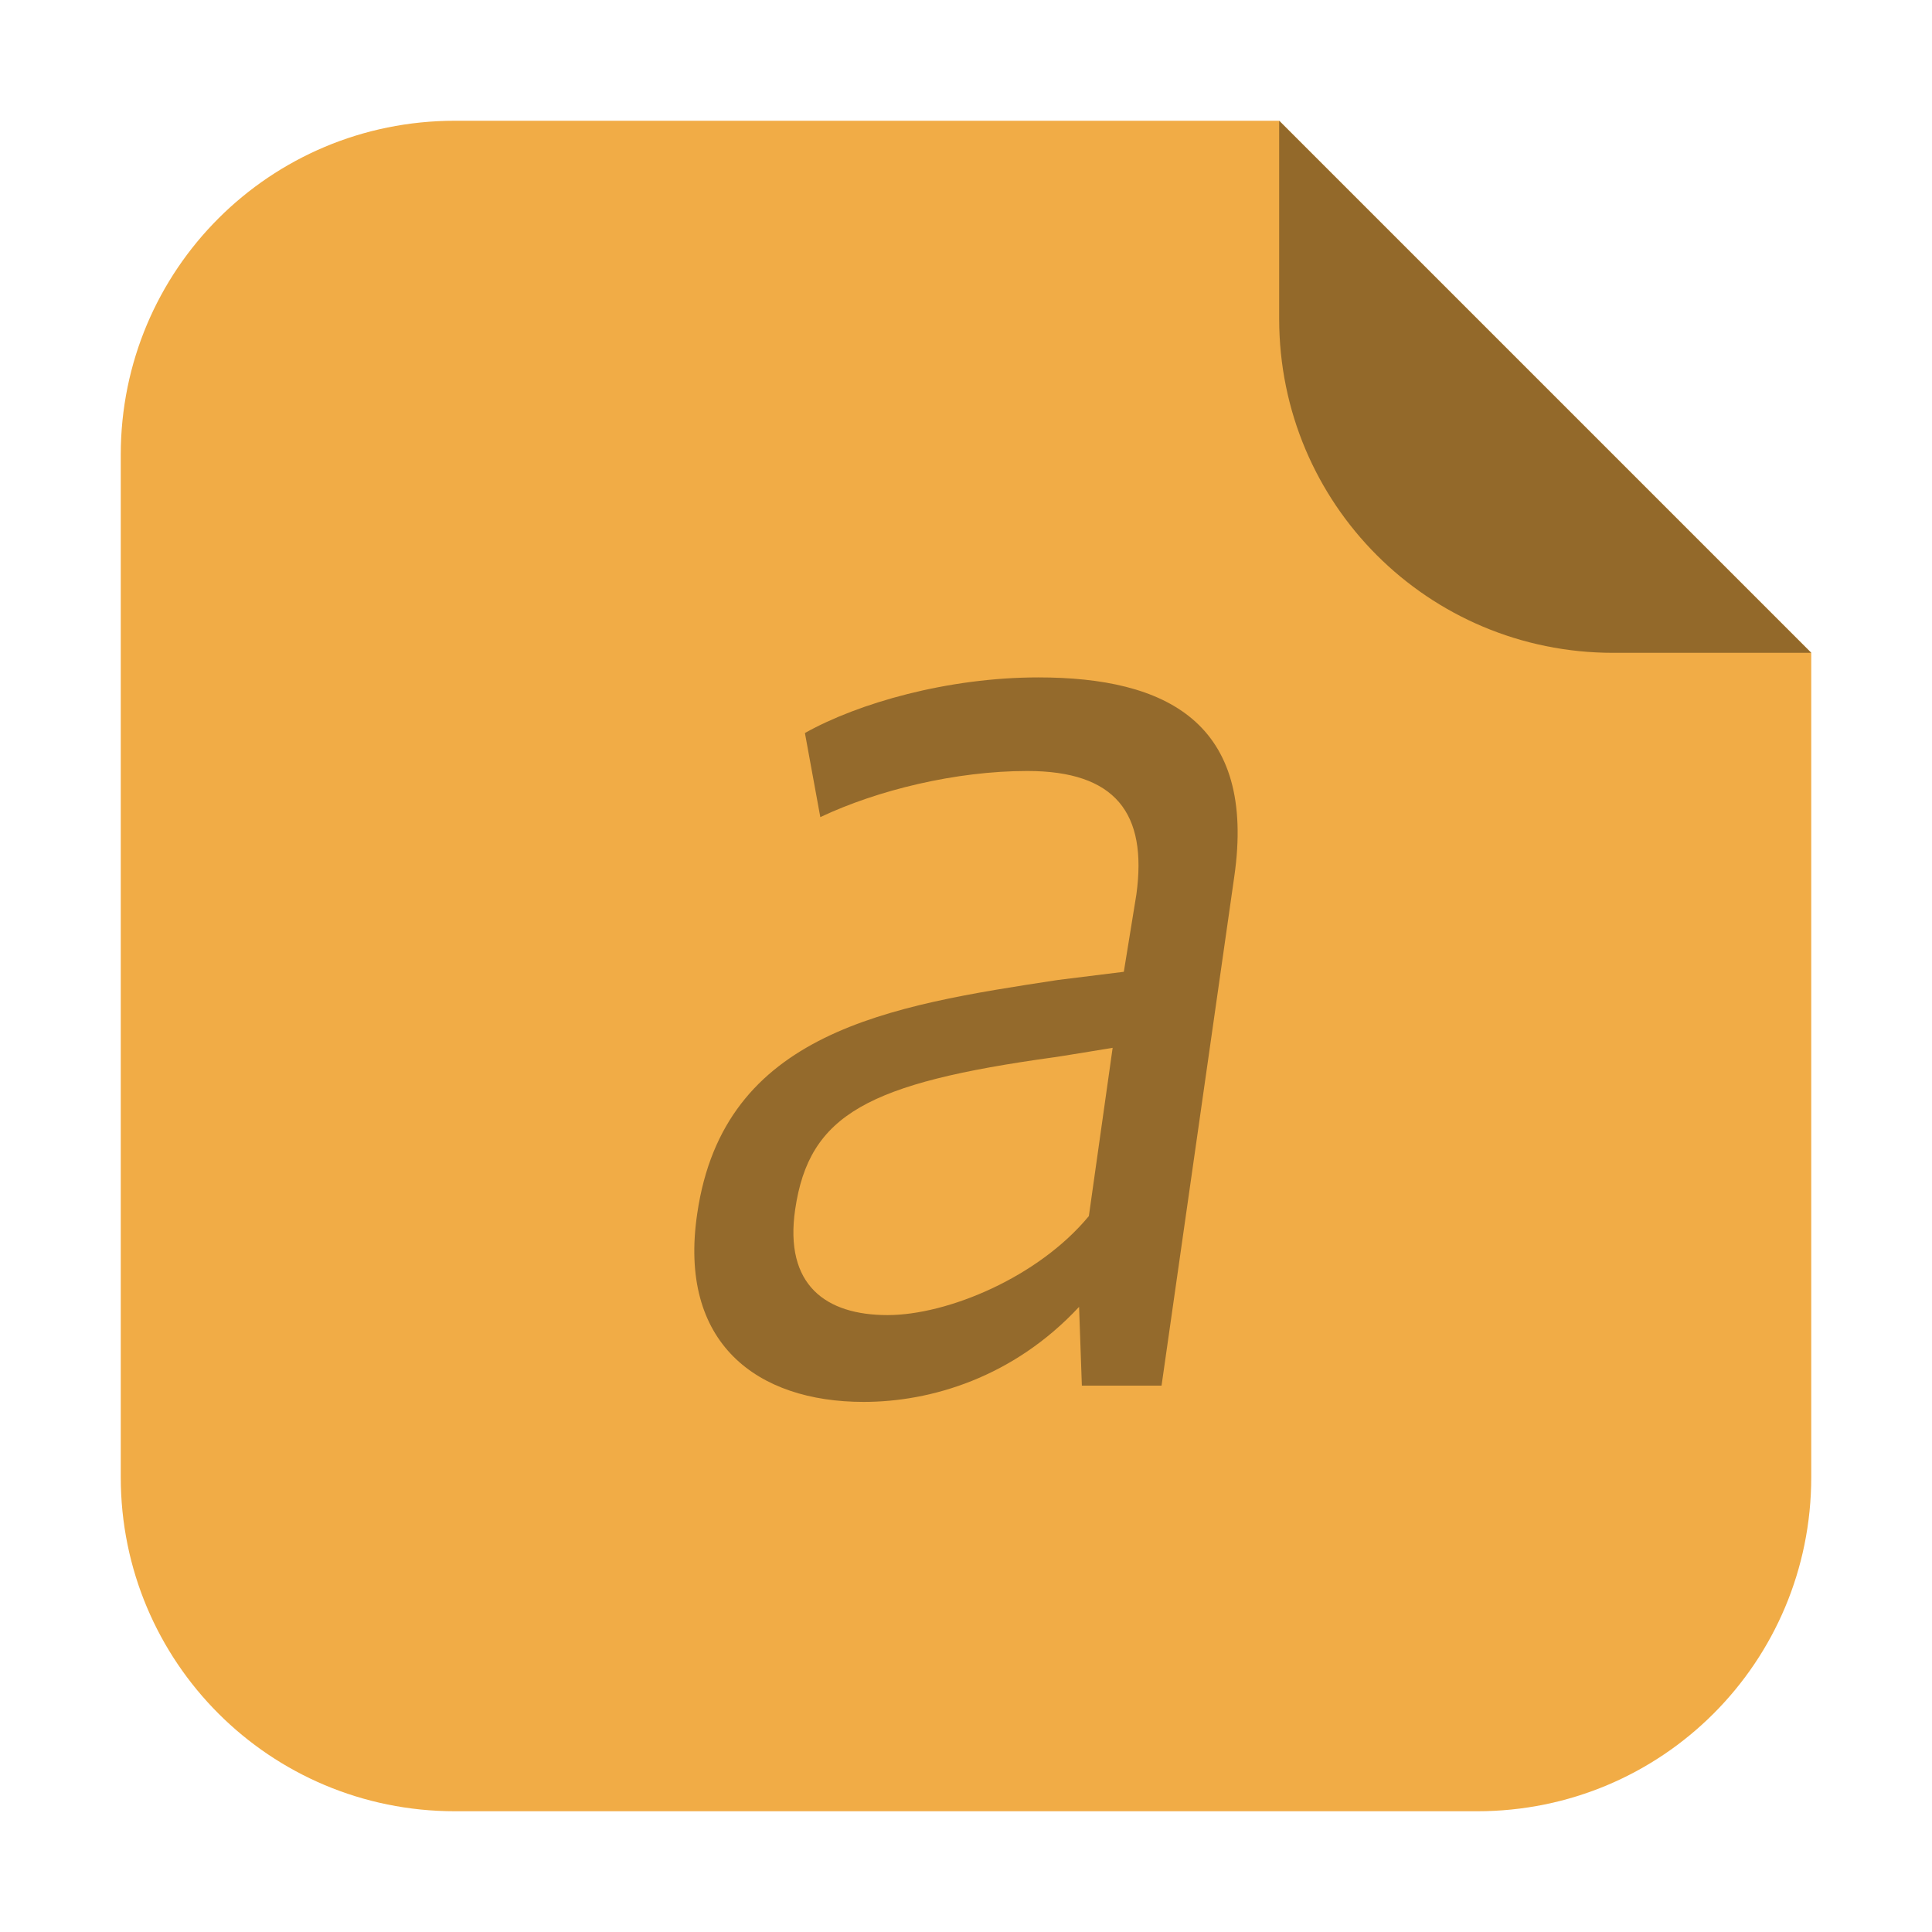 <svg height="32" width="32" xmlns="http://www.w3.org/2000/svg"><g transform="translate(-335.397 -512.239)"><path d="m356.584 514.239h-13.651c-3.066 0-5.536 2.468-5.536 5.534v16.93c0 3.066 2.47 5.536 5.536 5.536h16.93c3.066 0 5.534-2.47 5.534-5.536v-13.651z" fill="#f1ac46" fill-rule="evenodd"/><path d="m365.397 523.052-8.813-8.813v3.279c0 3.066 2.468 5.534 5.534 5.534z" fill="#93692a" fill-rule="evenodd"/><path d="m350.097 534.021c-1.019 0-1.714-.494-1.529-1.753.232-1.573 1.204-2.09 4.285-2.517.023 0 .973-.157.973-.157l-.394 2.787c-.834 1.011-2.339 1.64-3.335 1.64zm3.173-.135.046 1.303h1.32l1.204-8.427c.371-2.562-1.135-3.303-3.243-3.303-1.506 0-2.988.427-3.868.921l.255 1.393c.95-.449 2.247-.764 3.428-.764 1.459 0 1.992.697 1.807 2.045l-.208 1.281-1.089.135c-2.803.427-5.536.854-5.976 3.865-.324 2.157.996 3.124 2.756 3.124 1.112 0 2.478-.404 3.567-1.573z" fill="#946a2c"/></g></svg>